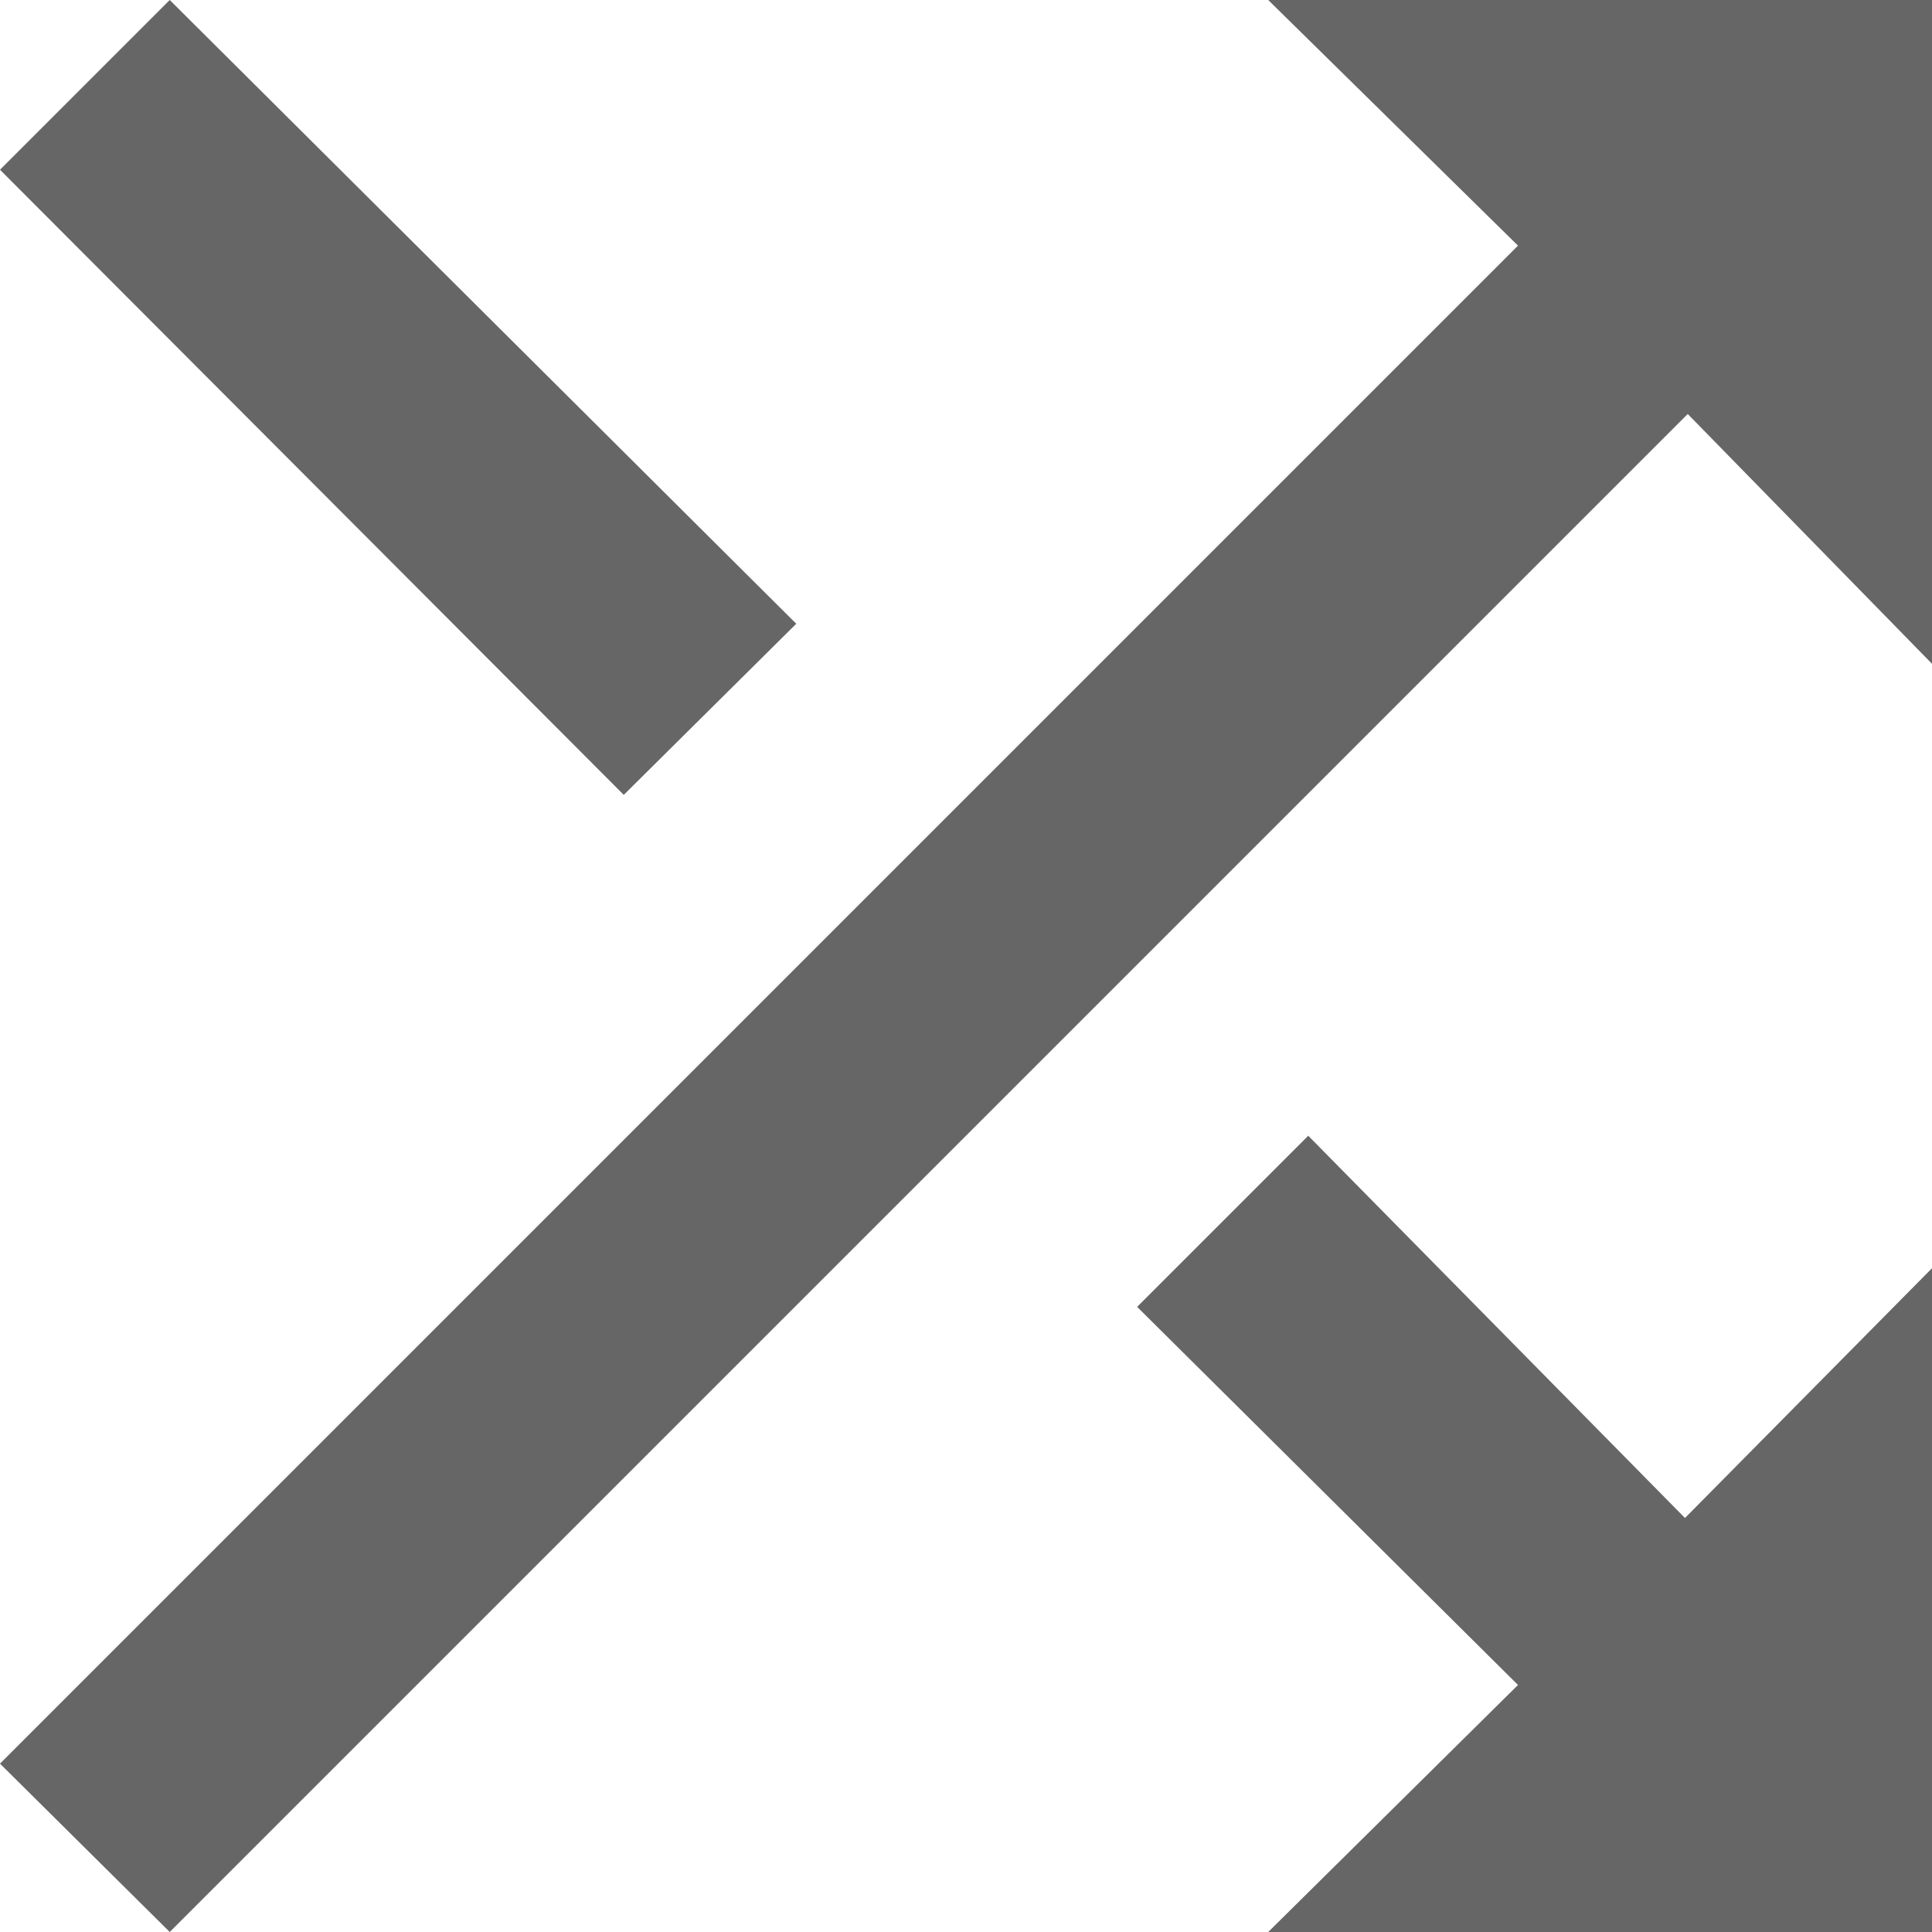 <svg xmlns="http://www.w3.org/2000/svg" viewBox="0 0 14 14"><defs><style>.cls-1{fill:#666;}</style></defs><title>Asset 29</title><g id="Layer_2" data-name="Layer 2"><g id="Layer_1-2" data-name="Layer 1"><path class="cls-1" d="M5.77,4.52,1.23,0,0,1.23,4.52,5.76ZM9.19,0,11,1.78l-11,11L1.23,14l11-11L14,4.81V0Zm.29,8.23L8.24,9.47,11,12.21,9.19,14H14V9.19L12.21,11Z"/></g></g></svg>